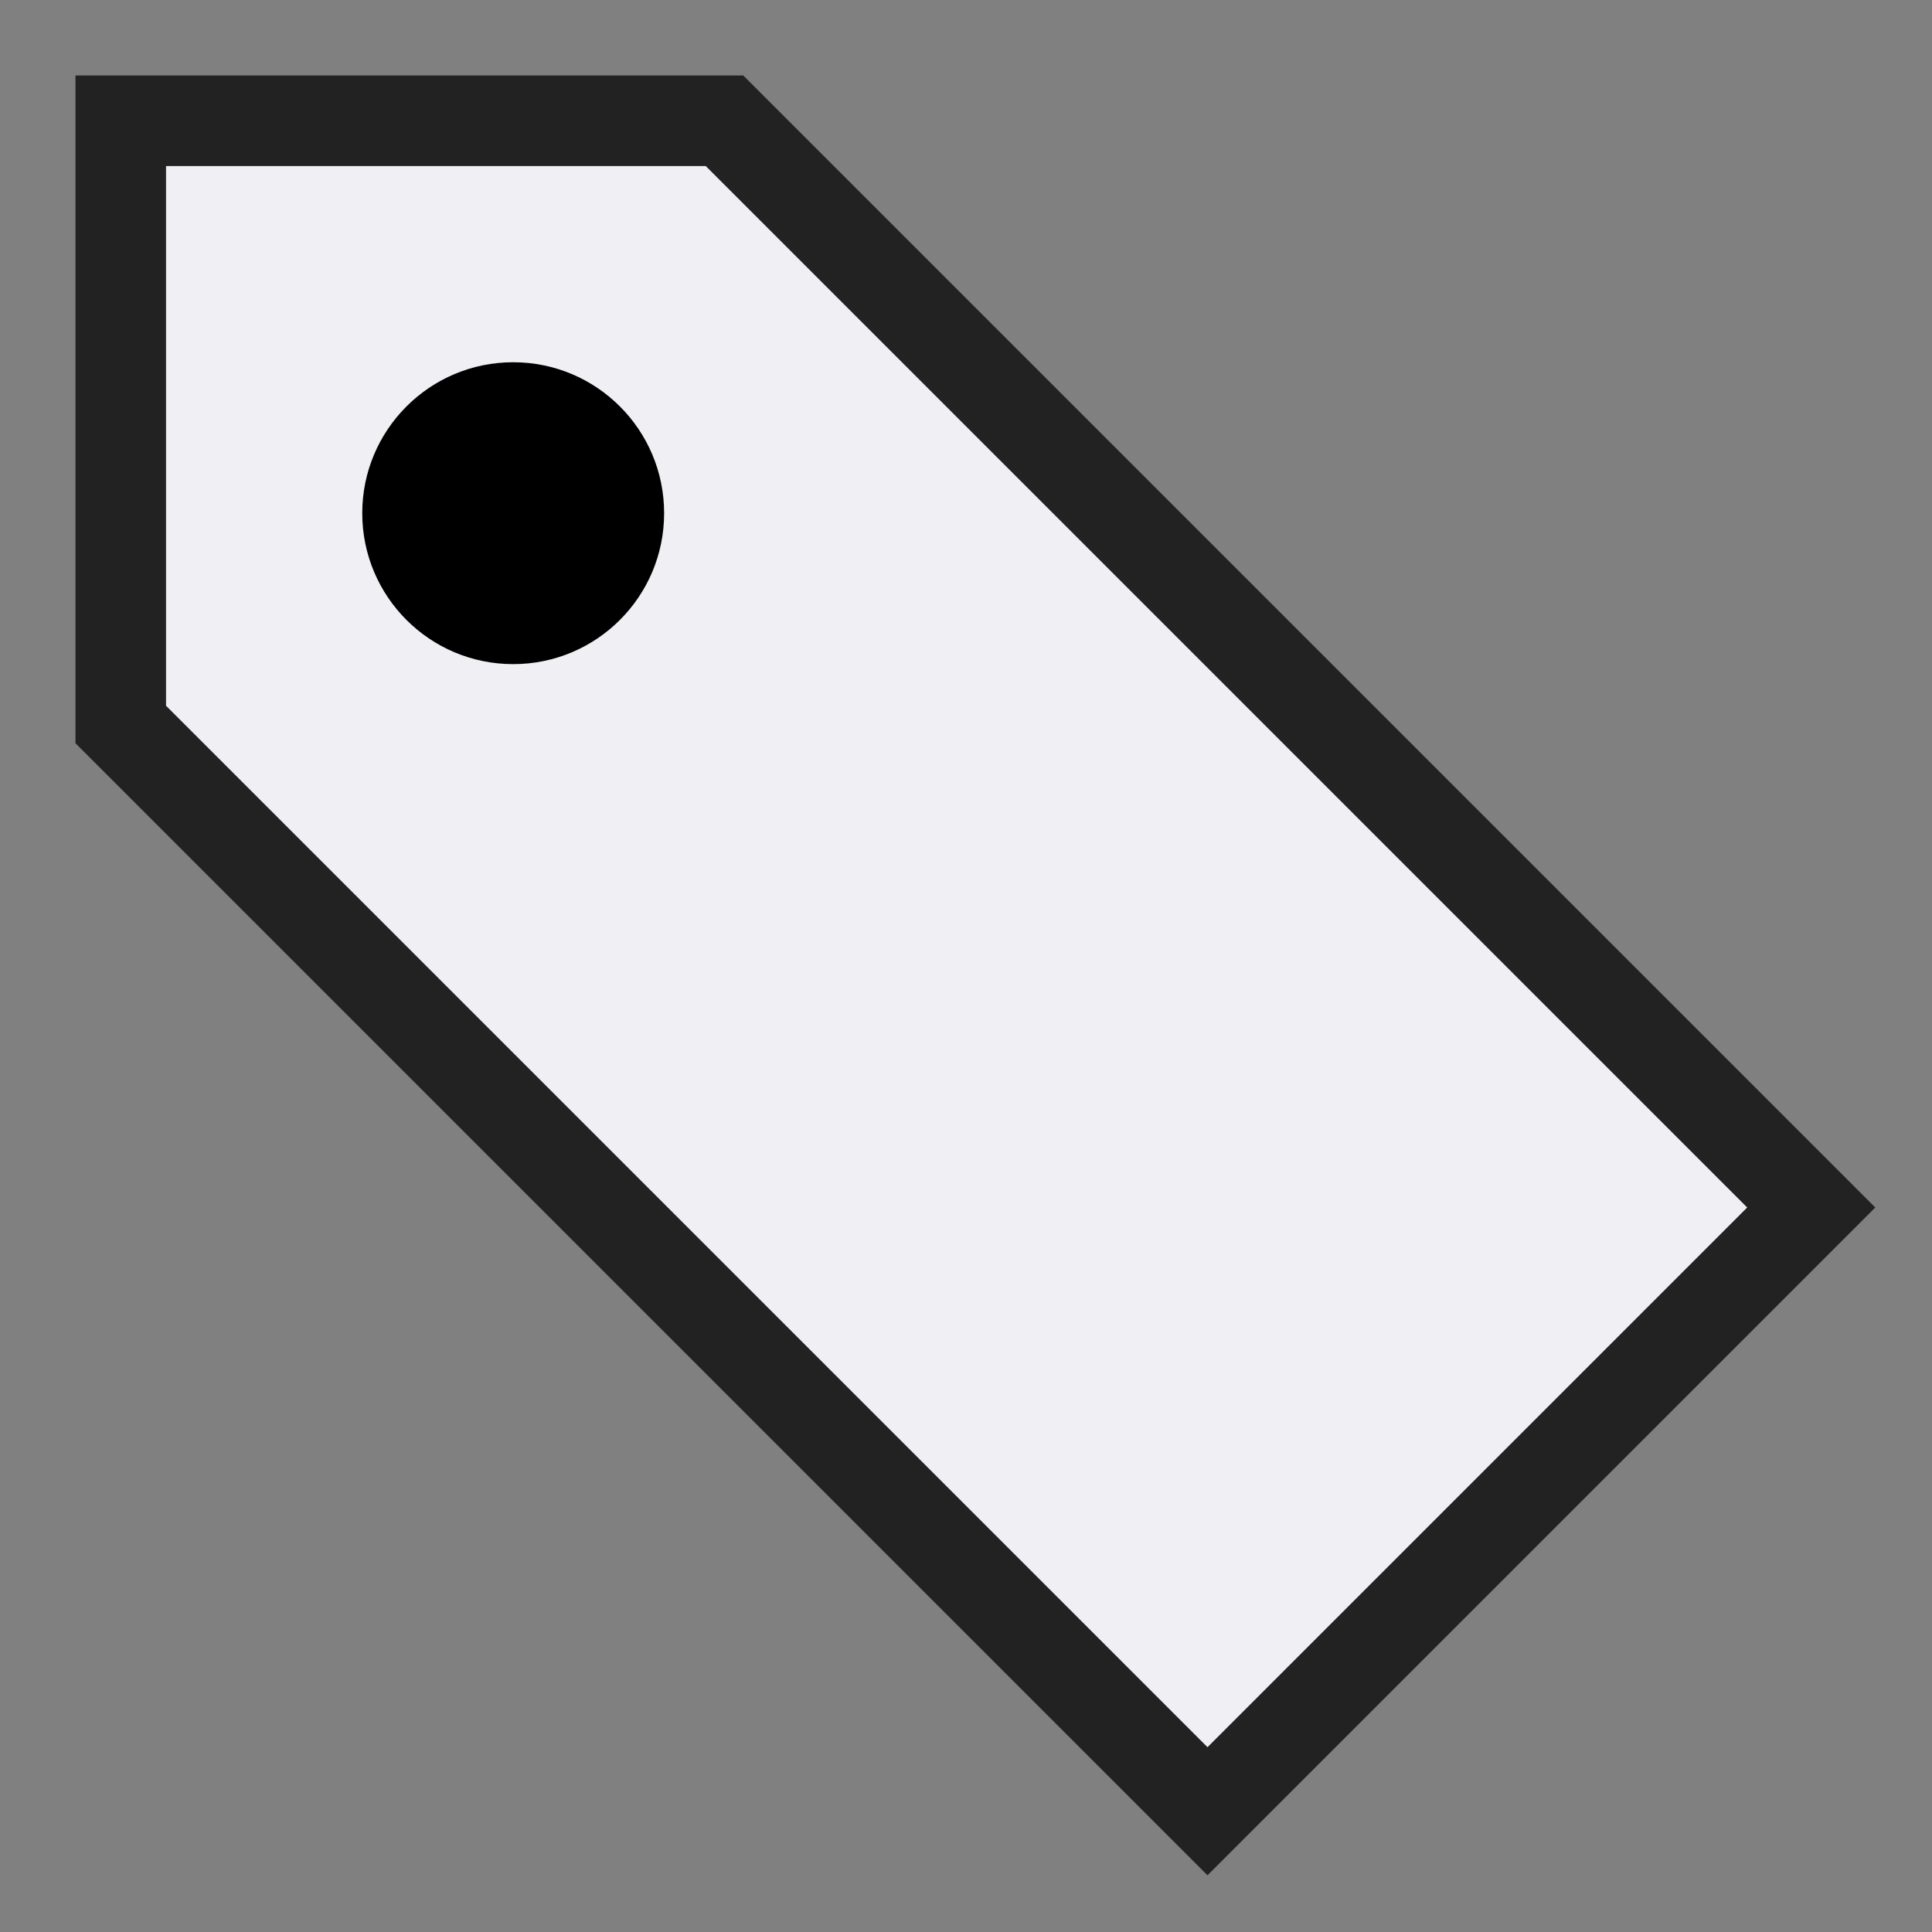 <?xml version="1.0" standalone="yes"?>
<svg xmlns="http://www.w3.org/2000/svg" width="128" height="128">
 <rect width="100%" height="100%" fill="#808080" stroke="none"/>
 <style type="text/css">
  <![CDATA[
  path { fill: #efeff4; stroke-width: 6px; stroke: #222; }
  circle { fill #222; stroke: none; }
  ]]>
 </style>
 <path d="M8,8 48,8 120,80 80,120 8,48 z" />
 <circle cx="34" cy="34" r="10" />
</svg>

